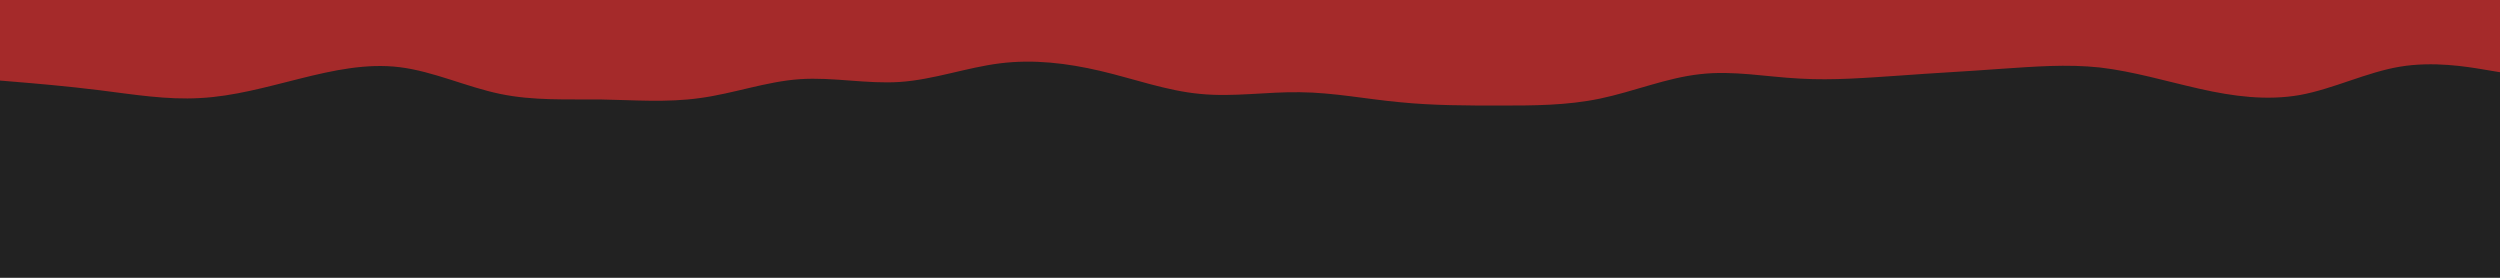 <svg id="visual" viewBox="0 0 900 100" width="900" height="100" xmlns="http://www.w3.org/2000/svg" xmlns:xlink="http://www.w3.org/1999/xlink" version="1.1"><rect x="0" y="0" width="900" height="100" fill="#222"></rect><path d="M0 29L6 29.5C12 30 24 31 36 32.5C48 34 60 36 72 35.3C84 34.7 96 31.3 108 28.3C120 25.3 132 22.7 144 24.2C156 25.7 168 31.3 180 33.8C192 36.3 204 35.7 216 35.8C228 36 240 37 252 35.3C264 33.7 276 29.3 288 28.5C300 27.7 312 30.3 324 29.5C336 28.7 348 24.3 360 22.8C372 21.3 384 22.7 396 25.5C408 28.3 420 32.7 432 33.8C444 35 456 33 468 33.2C480 33.3 492 35.7 504 36.8C516 38 528 38 540 38C552 38 564 38 576 35.5C588 33 600 28 612 26.7C624 25.3 636 27.7 648 28.3C660 29 672 28 684 27.2C696 26.3 708 25.7 720 24.8C732 24 744 23 756 24.3C768 25.7 780 29.3 792 32C804 34.7 816 36.3 828 34.2C840 32 852 26 864 24C876 22 888 24 894 25L900 26L900 0L894 0C888 0 876 0 864 0C852 0 840 0 828 0C816 0 804 0 792 0C780 0 768 0 756 0C744 0 732 0 720 0C708 0 696 0 684 0C672 0 660 0 648 0C636 0 624 0 612 0C600 0 588 0 576 0C564 0 552 0 540 0C528 0 516 0 504 0C492 0 480 0 468 0C456 0 444 0 432 0C420 0 408 0 396 0C384 0 372 0 360 0C348 0 336 0 324 0C312 0 300 0 288 0C276 0 264 0 252 0C240 0 228 0 216 0C204 0 192 0 180 0C168 0 156 0 144 0C132 0 120 0 108 0C96 0 84 0 72 0C60 0 48 0 36 0C24 0 12 0 6 0L0 0Z" fill="#A52A2A" stroke-linecap="round" stroke-linejoin="miter"></path></svg>